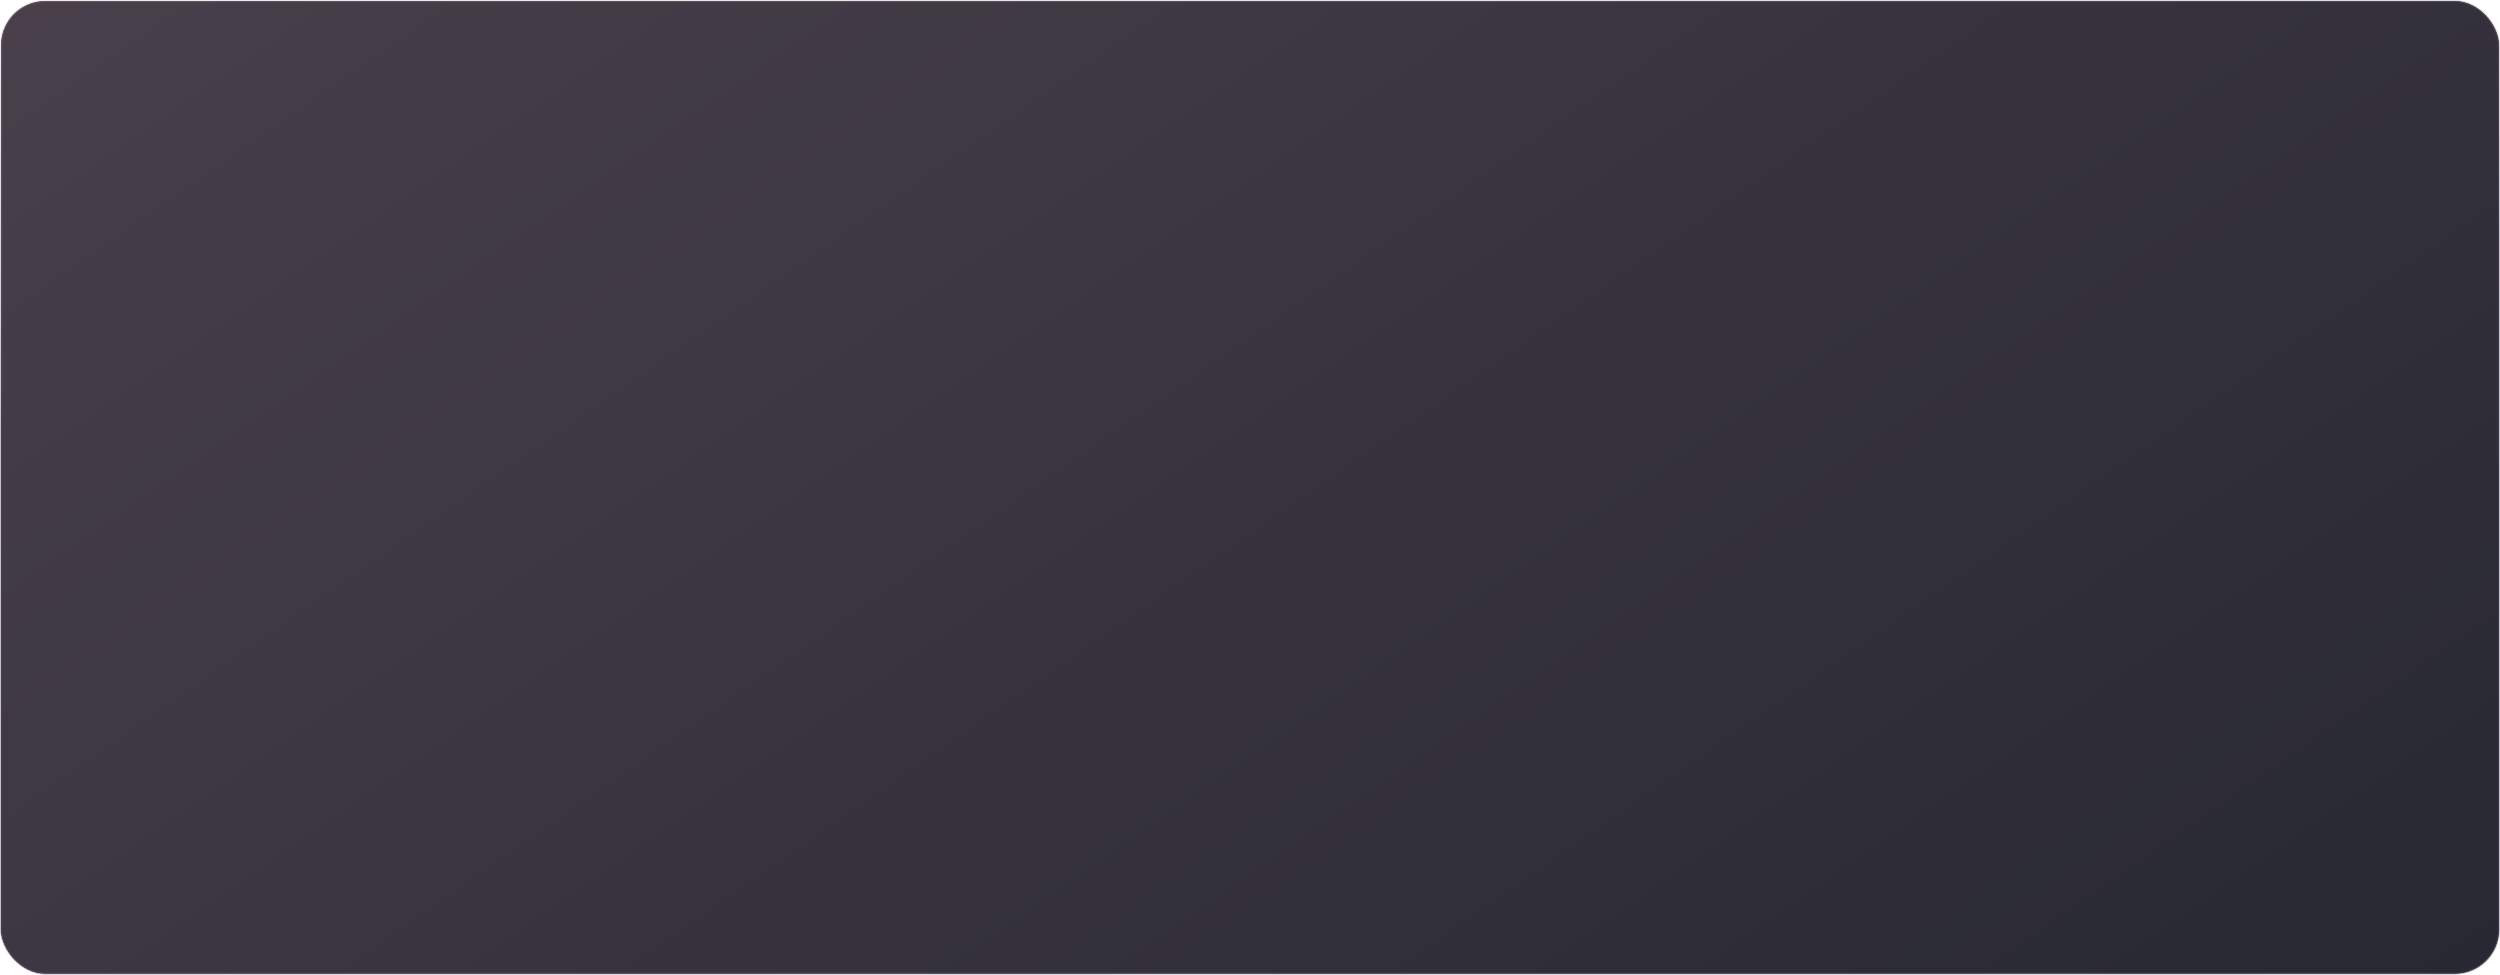 <?xml version="1.0" encoding="UTF-8"?> <svg xmlns="http://www.w3.org/2000/svg" width="1162" height="453" viewBox="0 0 1162 453" fill="none"> <rect x="0.5" y="0.5" width="1161" height="452" rx="20.5" fill="url(#paint0_linear_2886_97)"></rect> <rect x="0.5" y="0.5" width="1161" height="452" rx="20.5" fill="url(#paint1_linear_2886_97)"></rect> <rect x="0.5" y="0.5" width="1161" height="452" rx="20.5" stroke="url(#paint2_linear_2886_97)"></rect> <defs> <linearGradient id="paint0_linear_2886_97" x1="639.5" y1="206.38" x2="624.479" y2="-68.313" gradientUnits="userSpaceOnUse"> <stop stop-color="#141516"></stop> <stop offset="1" stop-color="#433C47"></stop> </linearGradient> <linearGradient id="paint1_linear_2886_97" x1="-135.5" y1="-348.914" x2="789.505" y2="979.731" gradientUnits="userSpaceOnUse"> <stop stop-color="#544854"></stop> <stop offset="1" stop-color="#20232D"></stop> </linearGradient> <linearGradient id="paint2_linear_2886_97" x1="333" y1="-172.87" x2="359.343" y2="170.267" gradientUnits="userSpaceOnUse"> <stop stop-color="#FFDACE" stop-opacity="0.12"></stop> <stop offset="1" stop-color="#524E67" stop-opacity="0.35"></stop> <stop offset="1" stop-color="#524E67" stop-opacity="0.36"></stop> </linearGradient> </defs> </svg> 